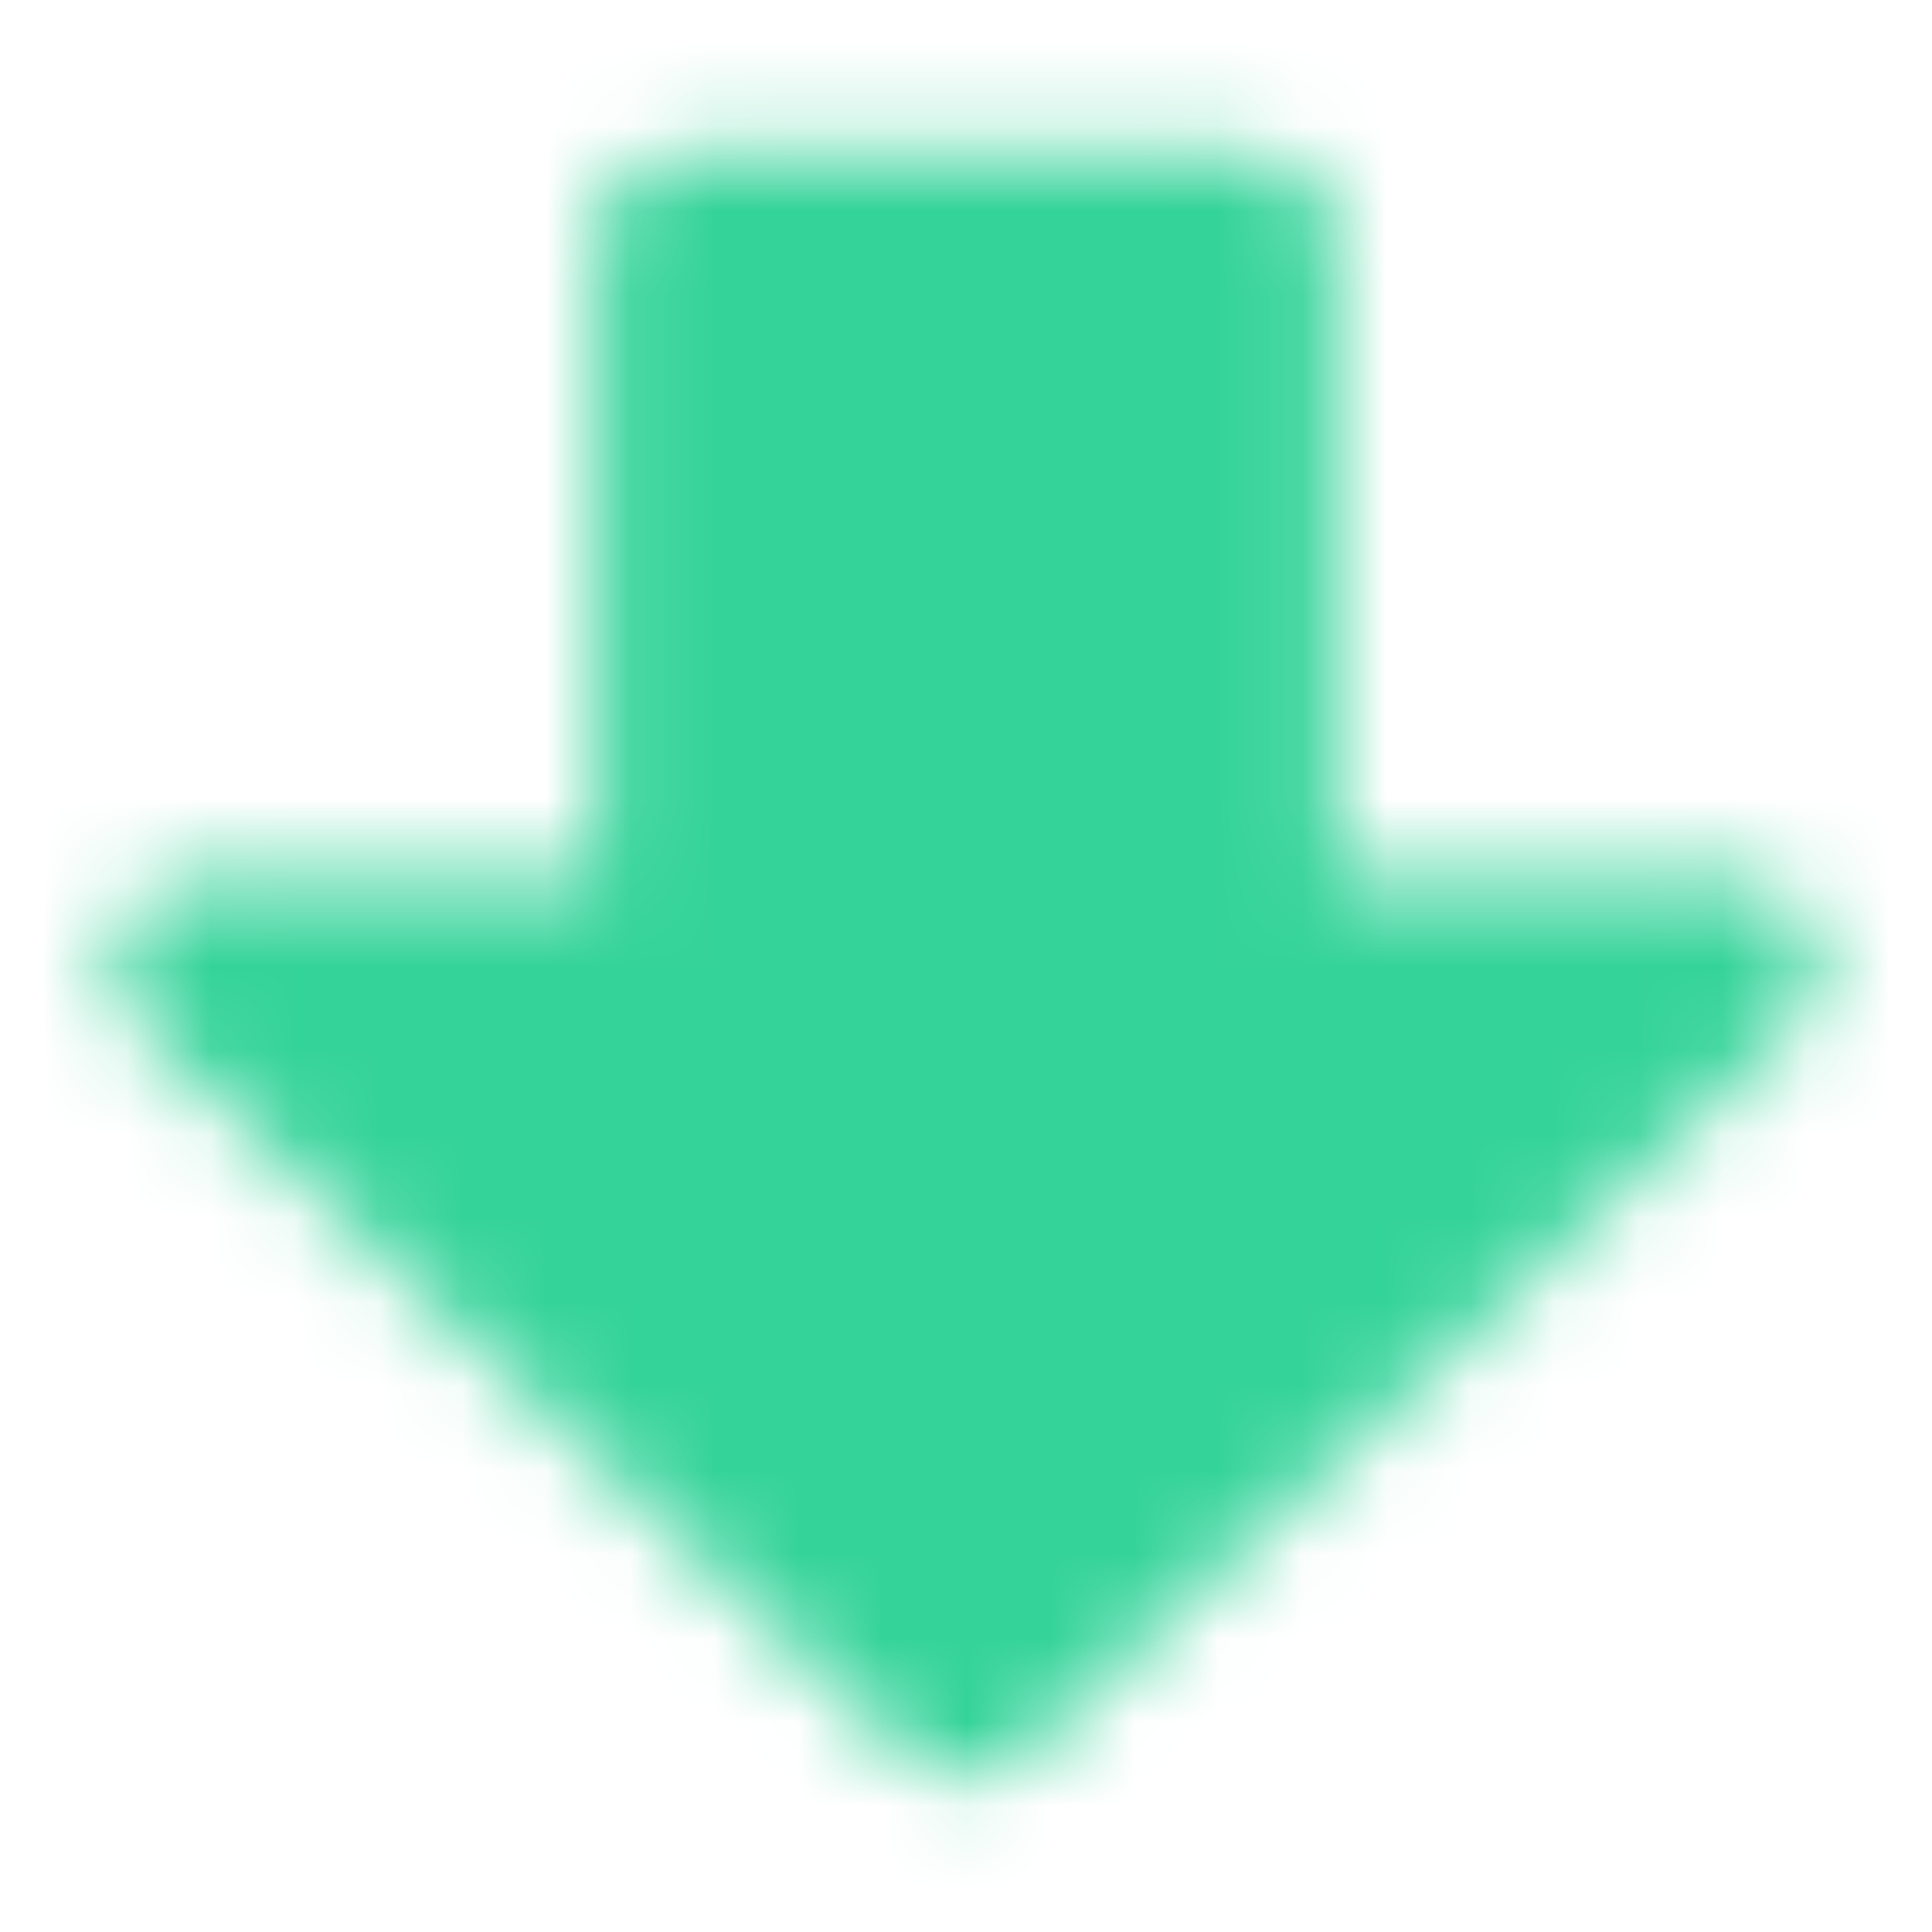 <svg width="23" height="23" viewBox="0 0 23 23" fill="none" xmlns="http://www.w3.org/2000/svg">
  <mask id="mask0_0_5853" style="mask-type:luminance" maskUnits="userSpaceOnUse" x="1" y="1" width="21" height="21">
    <path d="M2.396 11.5L11.5 20.125L20.604 11.5H14.854V2.875H8.146V11.5H2.396Z" fill="#555555" stroke="white" stroke-width="2.083" stroke-linecap="round" stroke-linejoin="round"/>
  </mask>
  <g mask="url(#mask0_0_5853)">
    <path d="M0 0H23V23H0V0Z" fill="#34d399"/>
  </g>
</svg>
